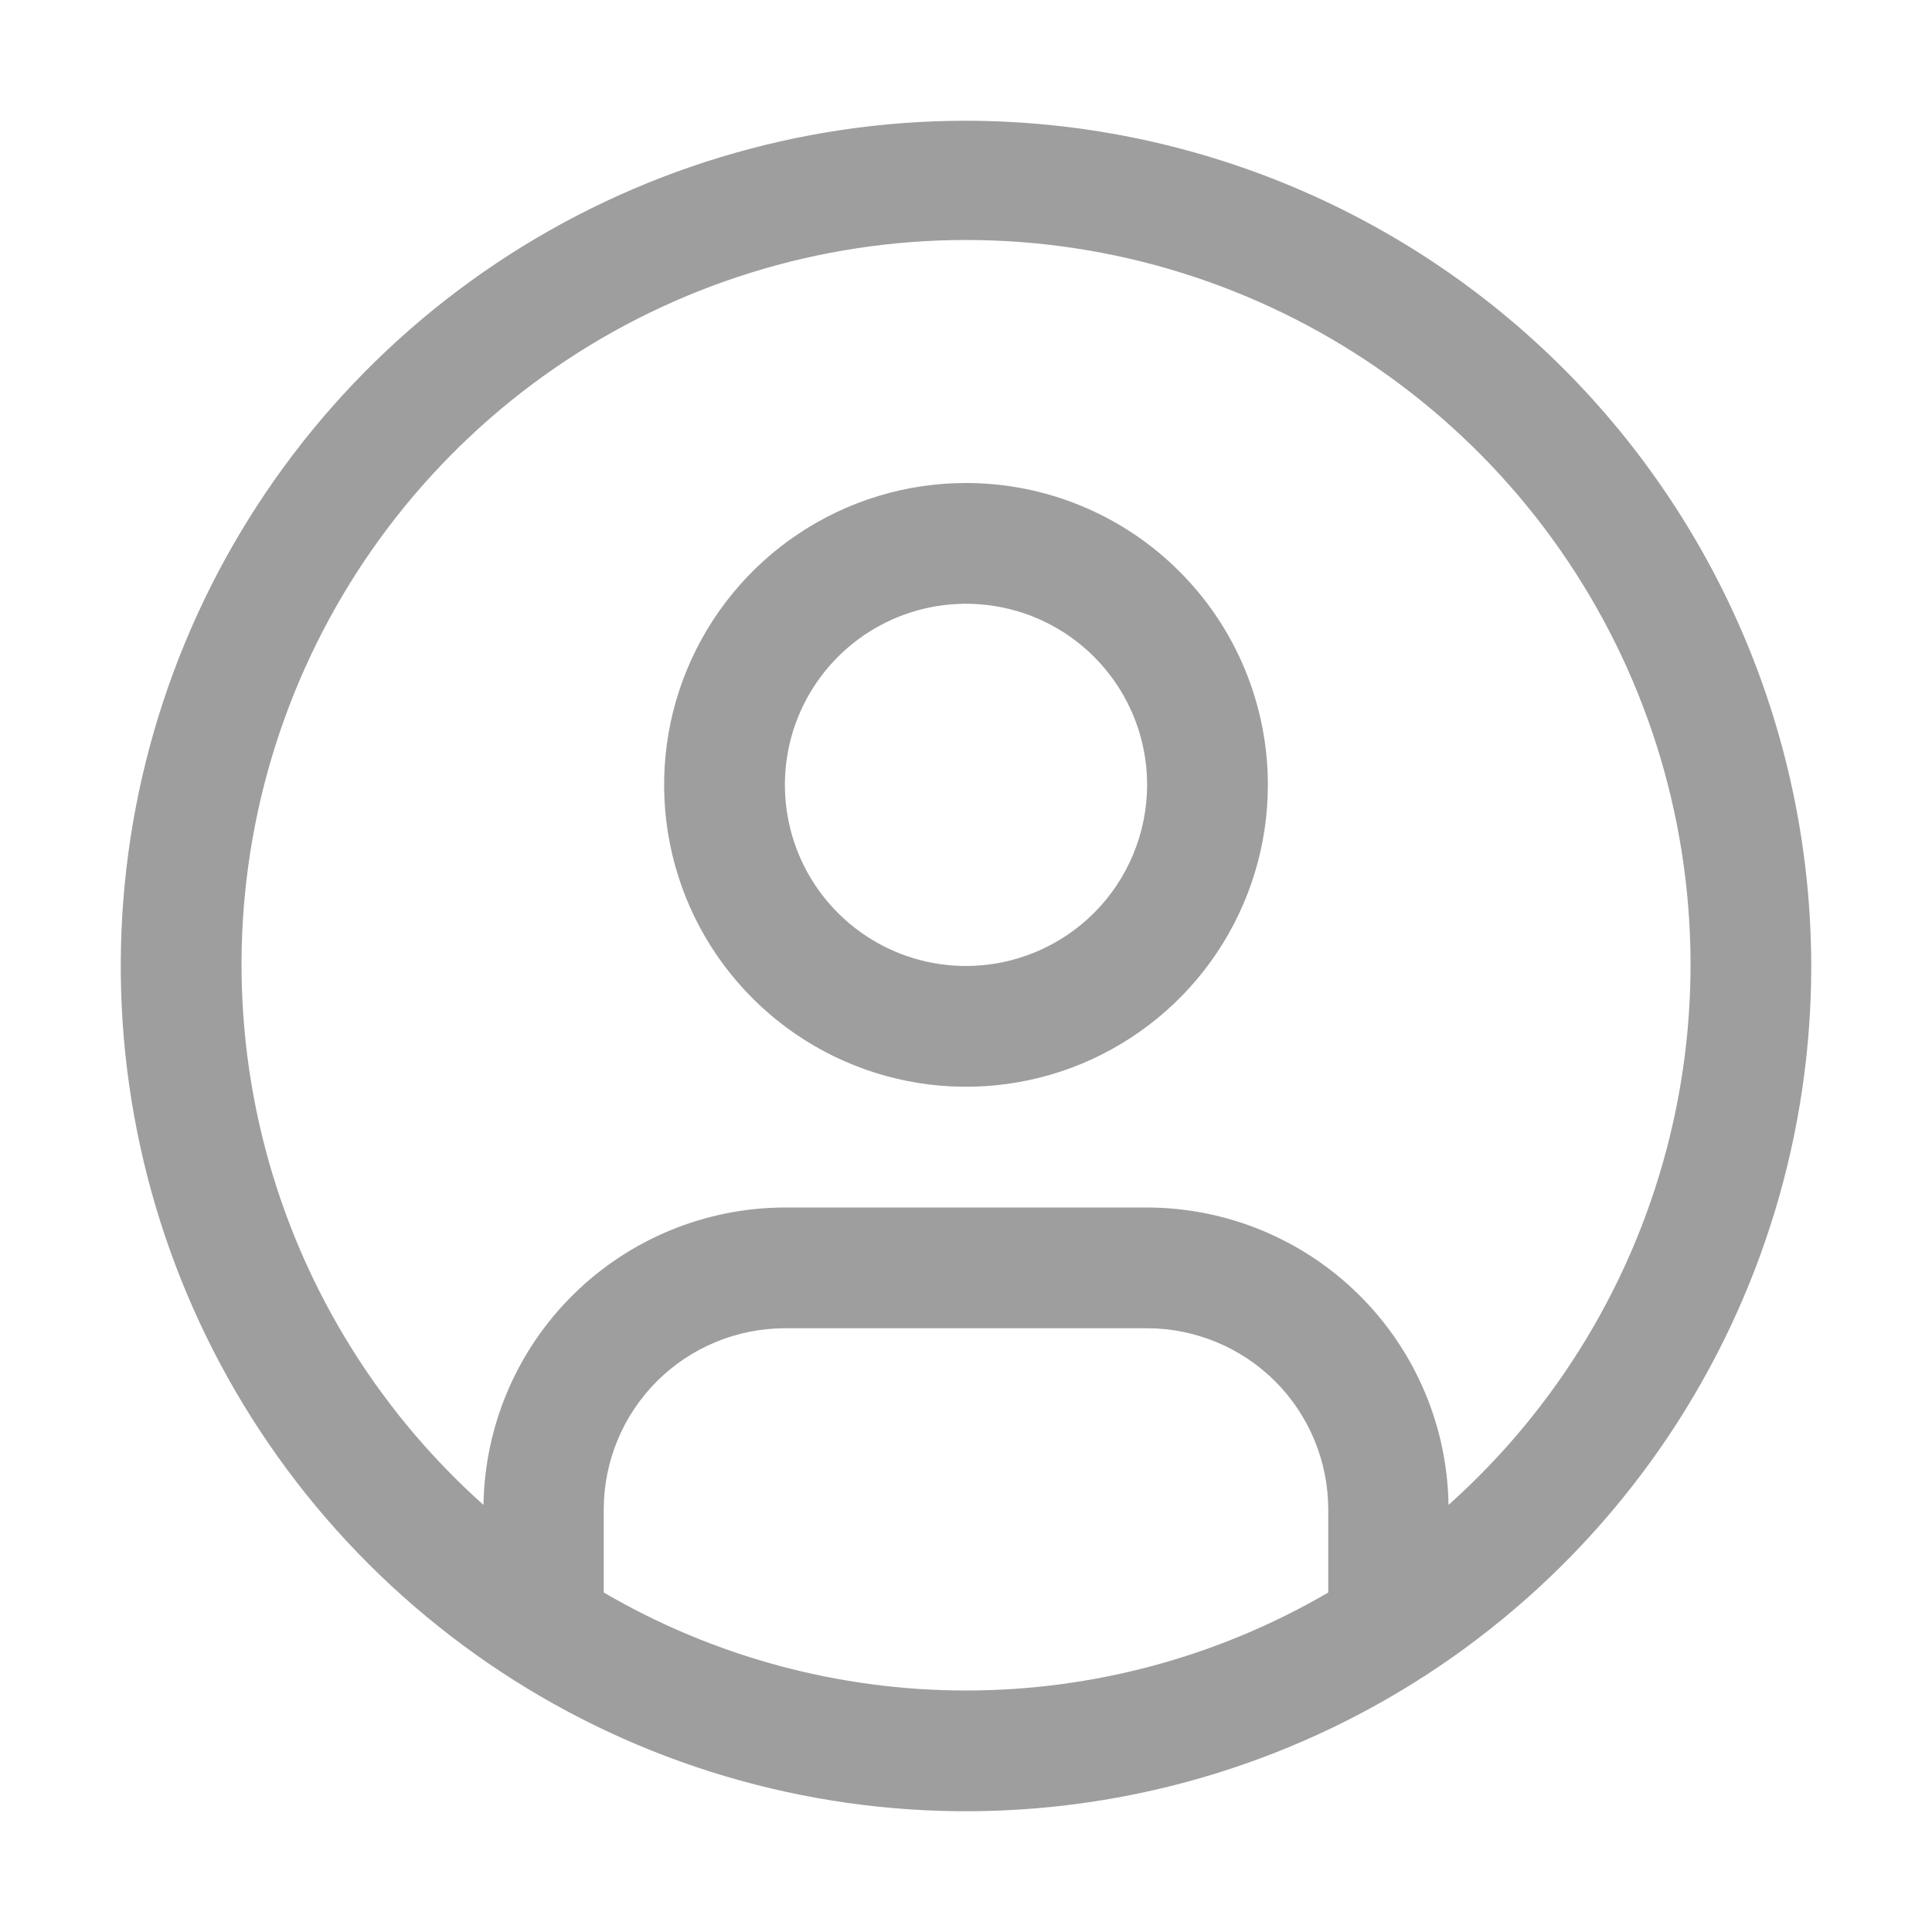 <svg width="36" height="36" viewBox="0 0 36 36" fill="none" xmlns="http://www.w3.org/2000/svg">
<path d="M18 9C16.887 9 15.8 9.33 14.875 9.948C13.95 10.566 13.229 11.445 12.803 12.472C12.377 13.5 12.266 14.631 12.483 15.722C12.7 16.814 13.236 17.816 14.023 18.602C14.809 19.389 15.812 19.925 16.903 20.142C17.994 20.359 19.125 20.248 20.153 19.822C21.18 19.396 22.059 18.675 22.677 17.75C23.295 16.825 23.625 15.738 23.625 14.625C23.625 13.133 23.032 11.702 21.977 10.648C20.923 9.593 19.492 9 18 9ZM18 18C17.332 18 16.68 17.802 16.125 17.431C15.57 17.06 15.137 16.533 14.882 15.917C14.627 15.3 14.56 14.621 14.69 13.967C14.82 13.312 15.142 12.71 15.614 12.239C16.085 11.767 16.687 11.445 17.342 11.315C17.996 11.185 18.675 11.252 19.292 11.507C19.908 11.762 20.435 12.195 20.806 12.75C21.177 13.305 21.375 13.957 21.375 14.625C21.374 15.52 21.018 16.378 20.386 17.011C19.753 17.643 18.895 17.999 18 18Z" fill="#9E9E9E"/>
<path d="M18 2.25C14.885 2.25 11.84 3.174 9.25 4.904C6.66 6.635 4.641 9.095 3.449 11.973C2.257 14.851 1.945 18.017 2.553 21.073C3.16 24.128 4.66 26.934 6.863 29.137C9.066 31.34 11.872 32.84 14.927 33.447C17.983 34.055 21.149 33.743 24.027 32.551C26.905 31.359 29.365 29.34 31.096 26.75C32.826 24.16 33.75 21.115 33.75 18C33.745 13.824 32.084 9.821 29.132 6.868C26.179 3.916 22.176 2.255 18 2.25ZM11.25 29.674V28.125C11.251 27.23 11.607 26.372 12.239 25.739C12.872 25.107 13.73 24.751 14.625 24.75H21.375C22.27 24.751 23.128 25.107 23.761 25.739C24.393 26.372 24.749 27.23 24.75 28.125V29.674C22.702 30.87 20.372 31.5 18 31.5C15.628 31.5 13.298 30.87 11.25 29.674ZM26.991 28.042C26.969 26.566 26.367 25.158 25.317 24.122C24.266 23.085 22.851 22.503 21.375 22.5H14.625C13.149 22.503 11.734 23.085 10.683 24.122C9.633 25.158 9.031 26.566 9.009 28.042C6.969 26.22 5.53 23.822 4.883 21.164C4.237 18.507 4.412 15.716 5.387 13.16C6.362 10.605 8.09 8.406 10.343 6.854C12.595 5.303 15.265 4.472 18.001 4.472C20.736 4.472 23.406 5.303 25.659 6.854C27.911 8.406 29.639 10.605 30.614 13.16C31.589 15.716 31.765 18.507 31.118 21.164C30.471 23.822 29.031 26.22 26.991 28.042Z" fill="#9E9E9E"/>
</svg>
